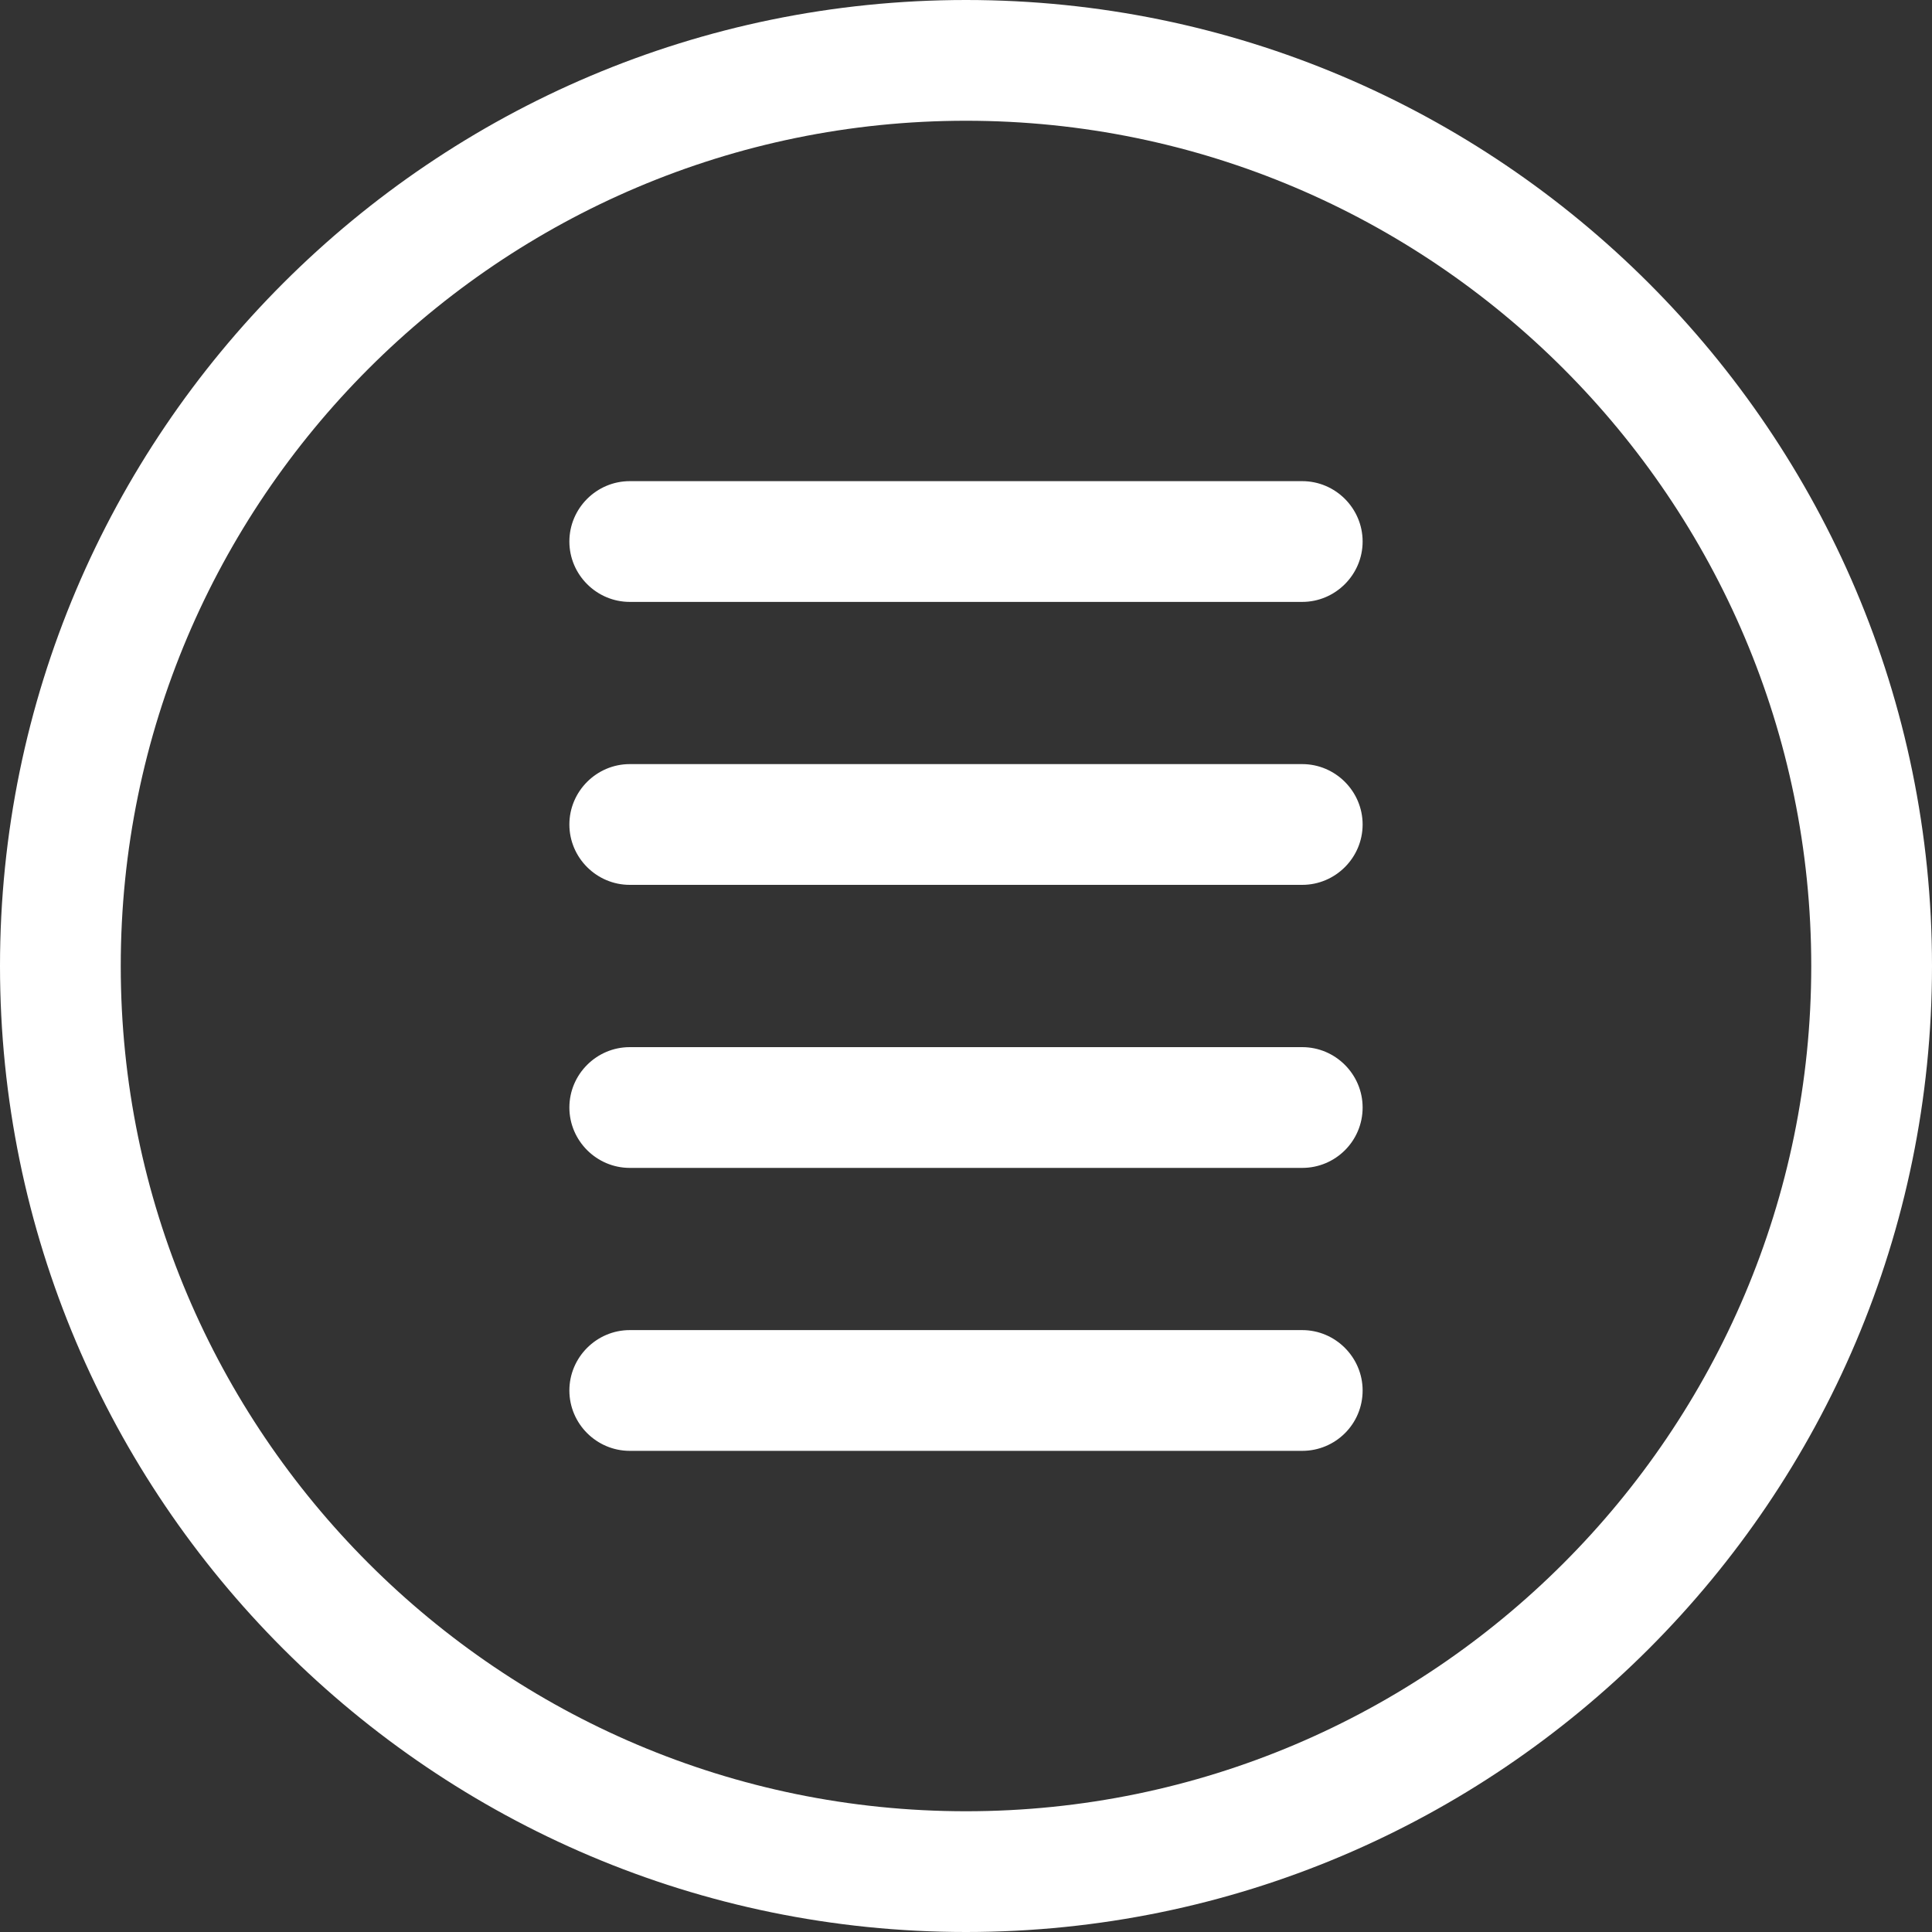            <svg
              width="24"
              height="24"
              viewBox="0 0 24 24"
              fill="none"
              xmlns="http://www.w3.org/2000/svg"
            >
              <rect x="0" y="0" width="24" height="24" fill="#333333" stroke="none"/>
              <g clipPath="url(#clip0_5_300)">
                <path
                  d="M12 24C5.381 24 0 18.619 0 12C0 5.381 5.381 0 12 0C18.619 0 24 5.381 24 12C24 18.619 18.619 24 12 24ZM12 1.5C6.211 1.5 1.5 6.211 1.5 12C1.5 17.789 6.211 22.5 12 22.5C17.789 22.5 22.5 17.789 22.5 12C22.5 6.211 17.789 1.5 12 1.5ZM16.927 10.242C16.927 9.83 16.589 9.492 16.177 9.492H7.823C7.411 9.492 7.073 9.83 7.073 10.242C7.073 10.655 7.411 10.992 7.823 10.992H16.177C16.589 10.992 16.927 10.655 16.927 10.242ZM16.927 6.727C16.927 6.314 16.589 5.977 16.177 5.977H7.823C7.411 5.977 7.073 6.314 7.073 6.727C7.073 7.139 7.411 7.477 7.823 7.477H16.177C16.589 7.477 16.927 7.139 16.927 6.727ZM16.927 17.273C16.927 16.861 16.589 16.523 16.177 16.523H7.823C7.411 16.523 7.073 16.861 7.073 17.273C7.073 17.686 7.411 18.023 7.823 18.023H16.177C16.589 18.023 16.927 17.691 16.927 17.273ZM16.927 13.758C16.927 13.345 16.589 13.008 16.177 13.008H7.823C7.411 13.008 7.073 13.345 7.073 13.758C7.073 14.17 7.411 14.508 7.823 14.508H16.177C16.589 14.508 16.927 14.175 16.927 13.758Z"
                  fill="white"
                />
              </g>
              <defs>
                <clipPath id="clip0_5_300">
                  <rect
                    width="24"
                    height="24"
                    fill="white"
                    transform="matrix(1 0 0 -1 0 24)"
                  />
                </clipPath>
              </defs>
            </svg>
